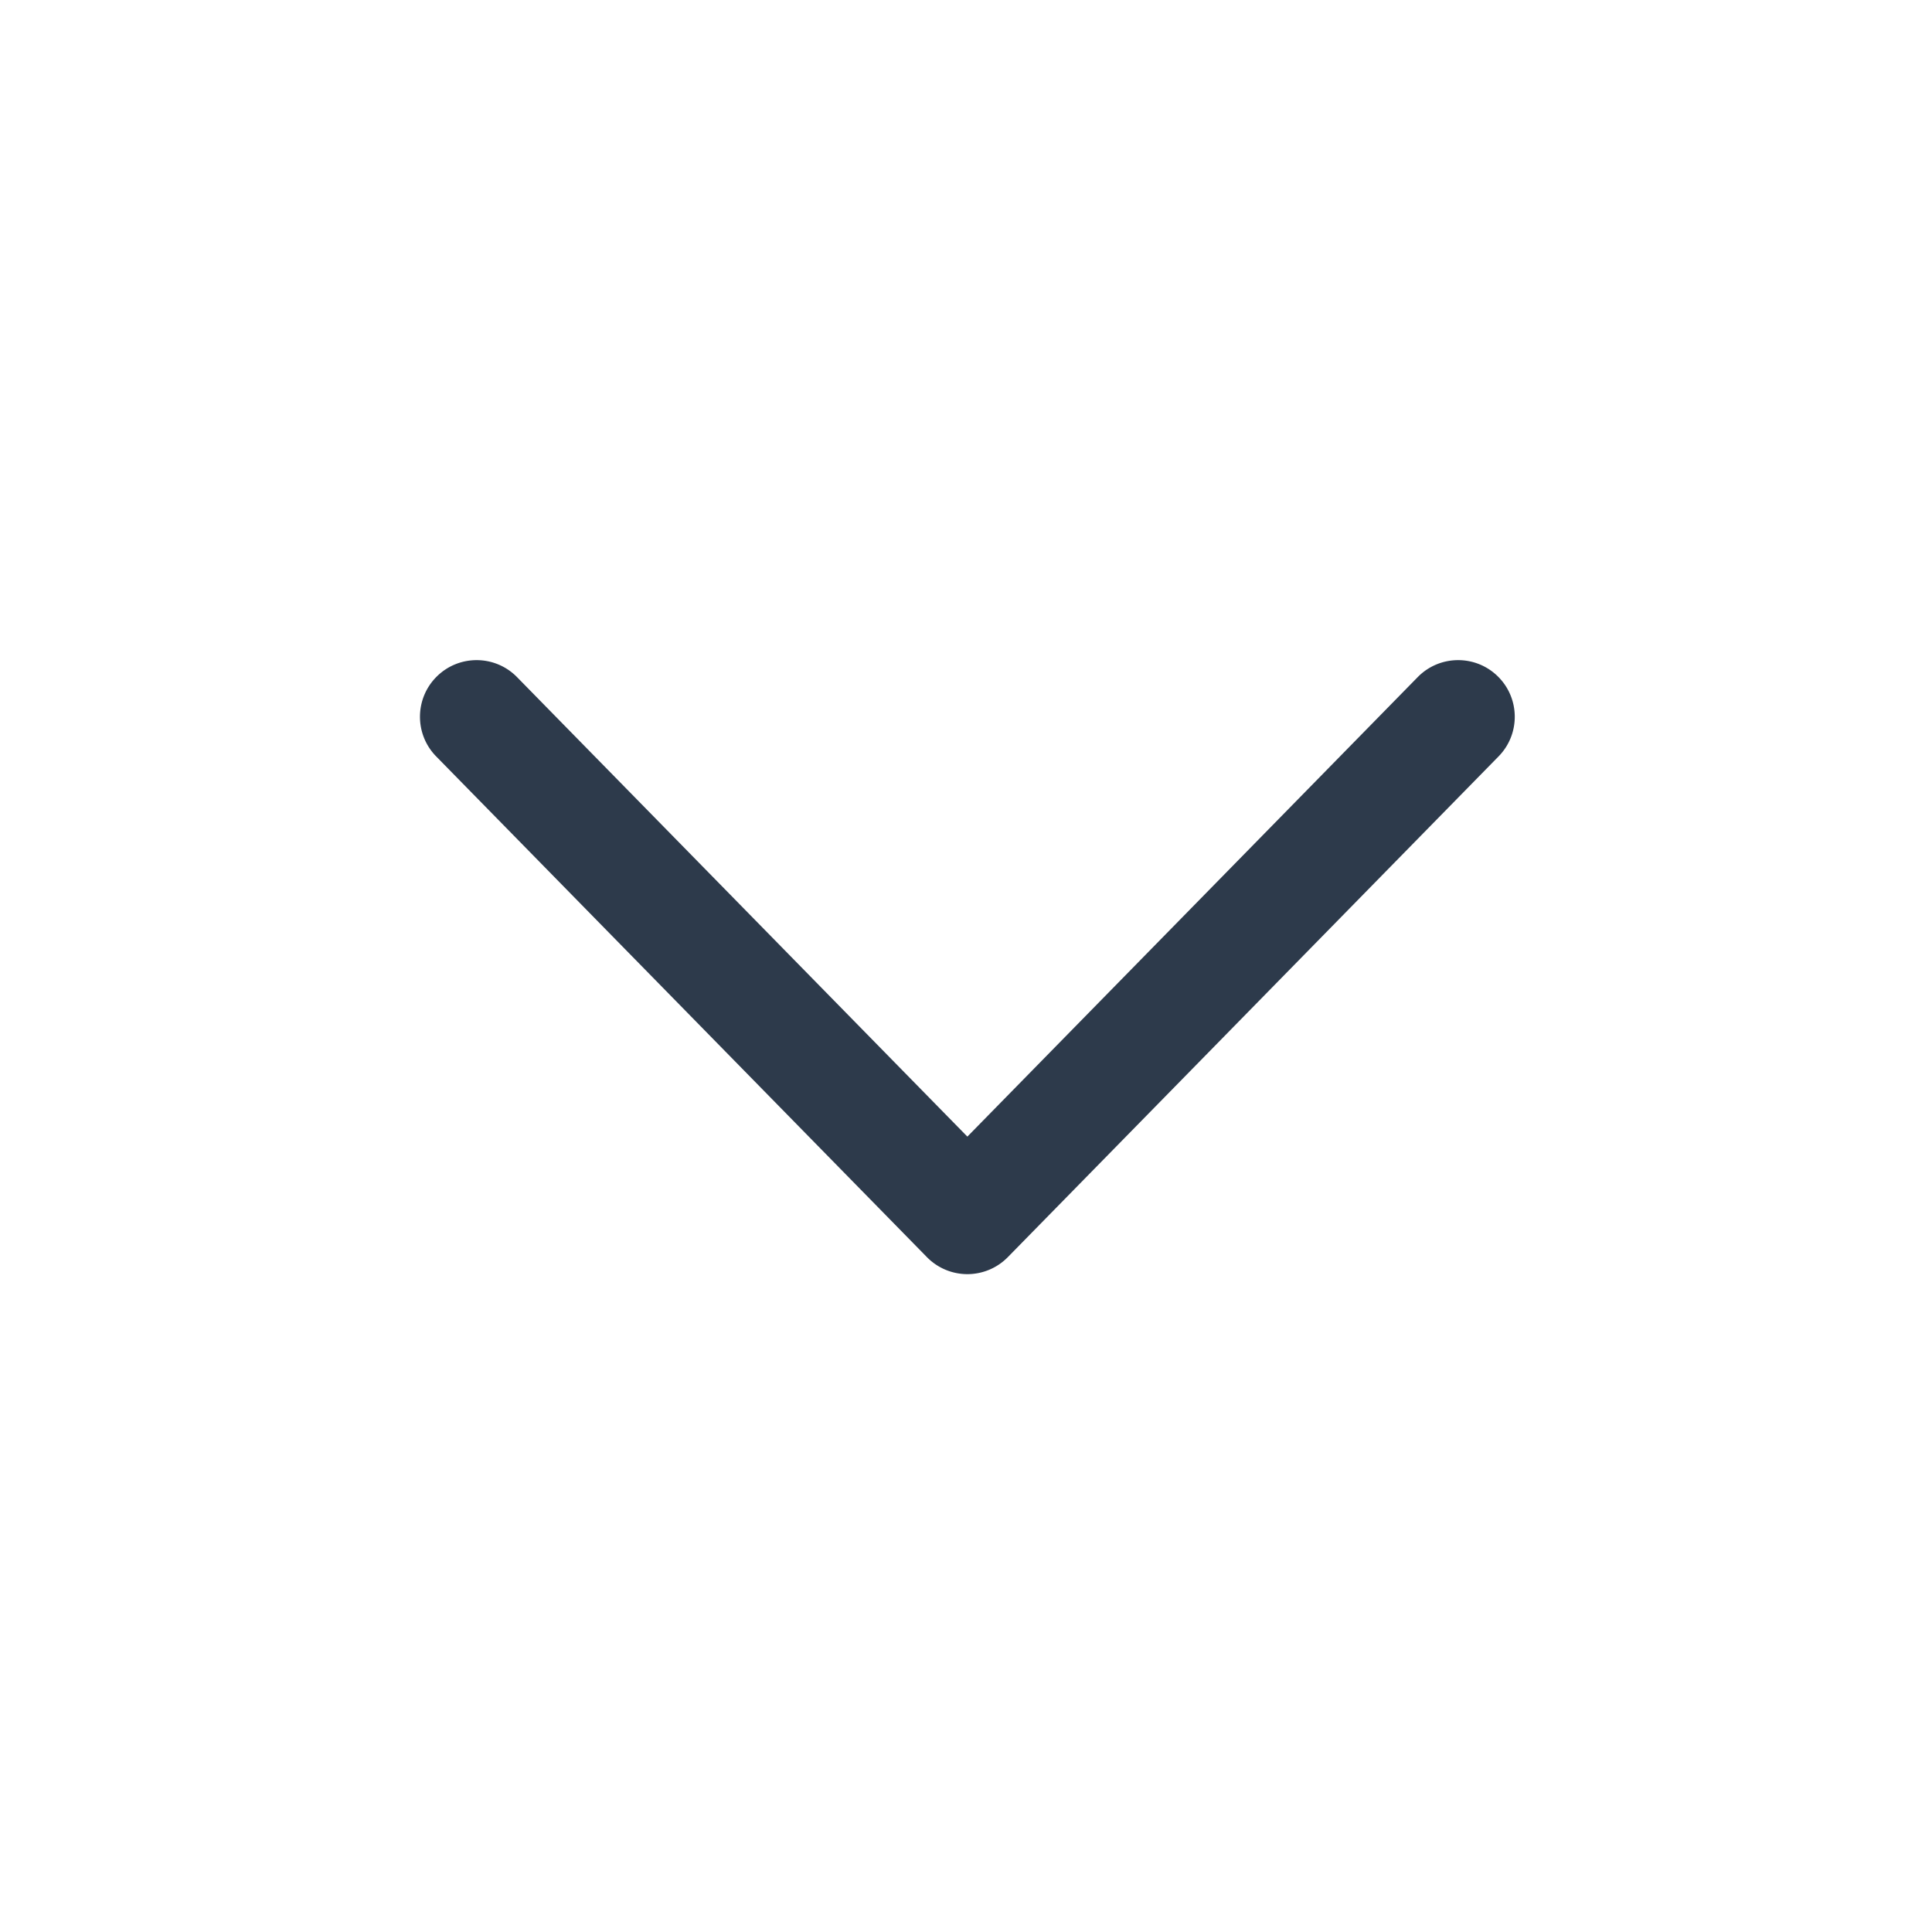<?xml version="1.0" standalone="no"?><!DOCTYPE svg PUBLIC "-//W3C//DTD SVG 1.1//EN" "http://www.w3.org/Graphics/SVG/1.1/DTD/svg11.dtd"><svg class="icon" width="200px" height="200.00px" viewBox="0 0 1024 1024" version="1.1" xmlns="http://www.w3.org/2000/svg"><path d="M512.727 675.319a30.014 30.014 0 0 1-21.436-9.006L231.175 400.907c-11.603-11.838-11.41-30.84 0.428-42.443 11.837-11.601 30.841-11.41 42.442 0.428l238.682 243.534 238.68-243.534c11.602-11.84 30.604-12.033 42.443-0.428 11.84 11.603 12.031 30.605 0.428 42.443L534.162 666.313a30.012 30.012 0 0 1-21.435 9.006z" fill="#2d3a4b" /></svg>
